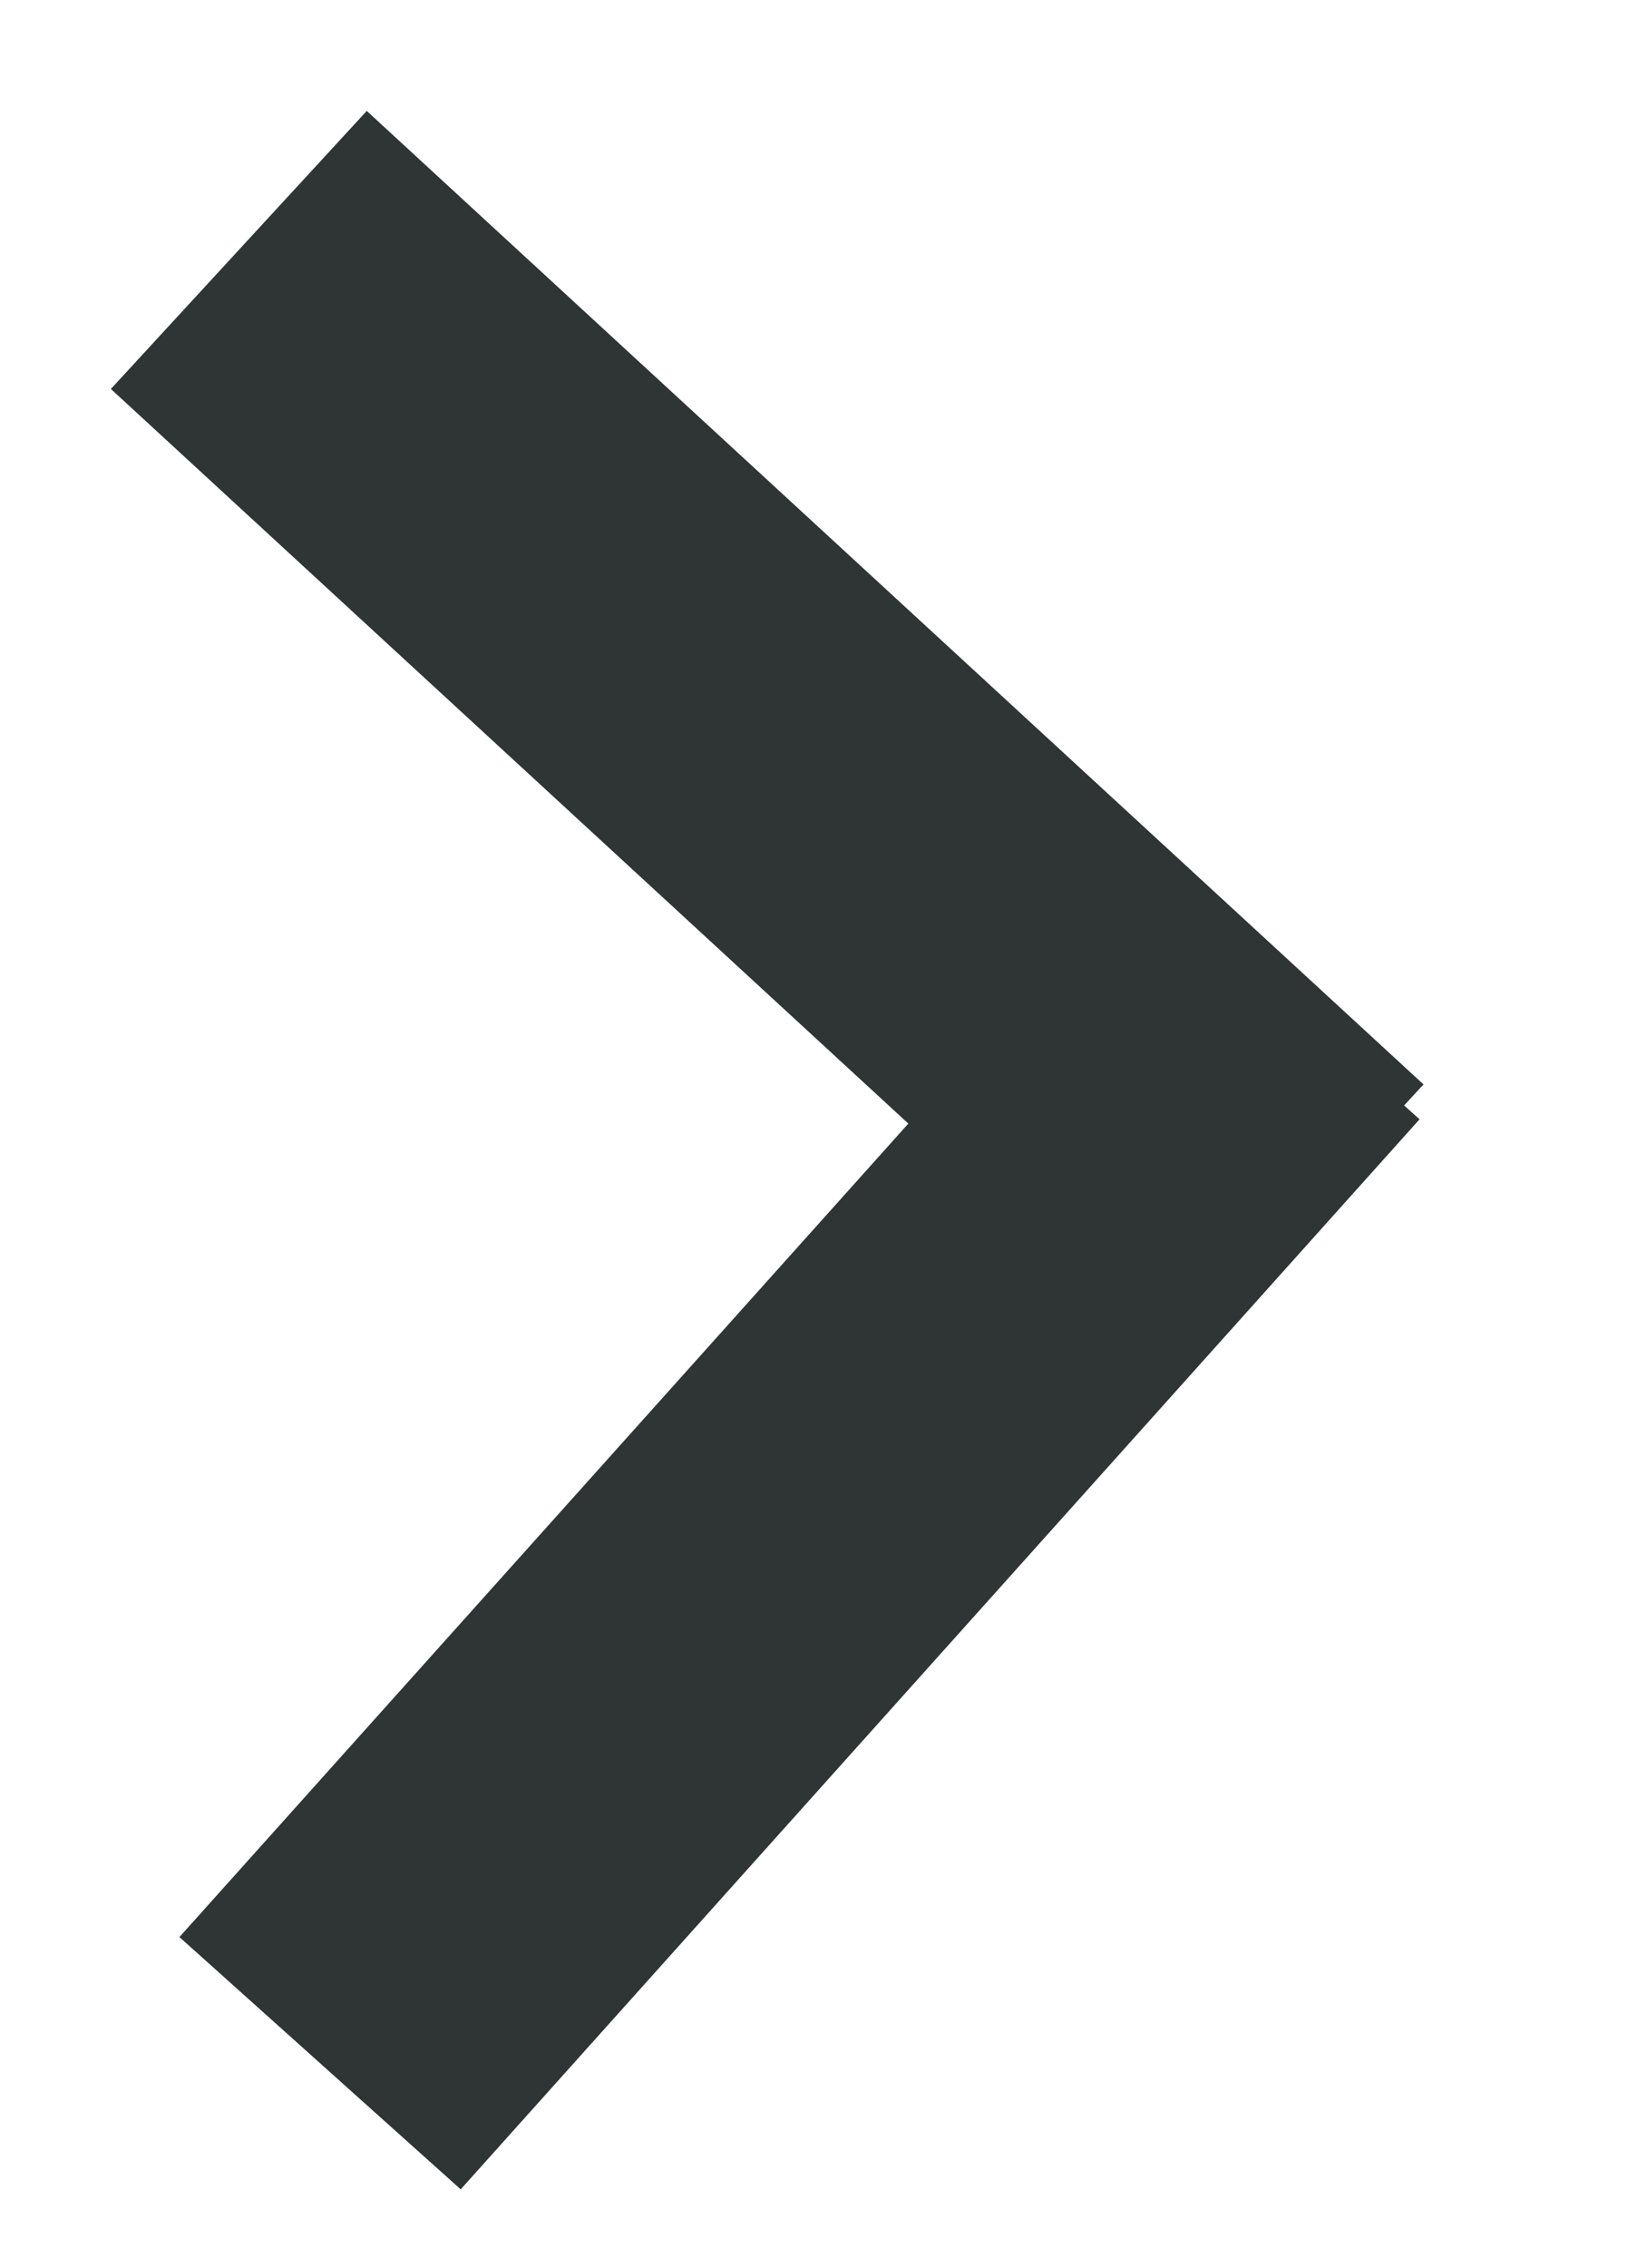 <svg width="13" height="18" viewBox="0 0 13 18" fill="none" xmlns="http://www.w3.org/2000/svg">
<path d="M3 3L9.185 8.695" stroke="#2F3435" stroke-width="3" stroke-miterlimit="10" stroke-linecap="square"/>
<path d="M9.155 9L3.543 15.26" stroke="#2F3435" stroke-width="3" stroke-miterlimit="10" stroke-linecap="square"/>
</svg>
